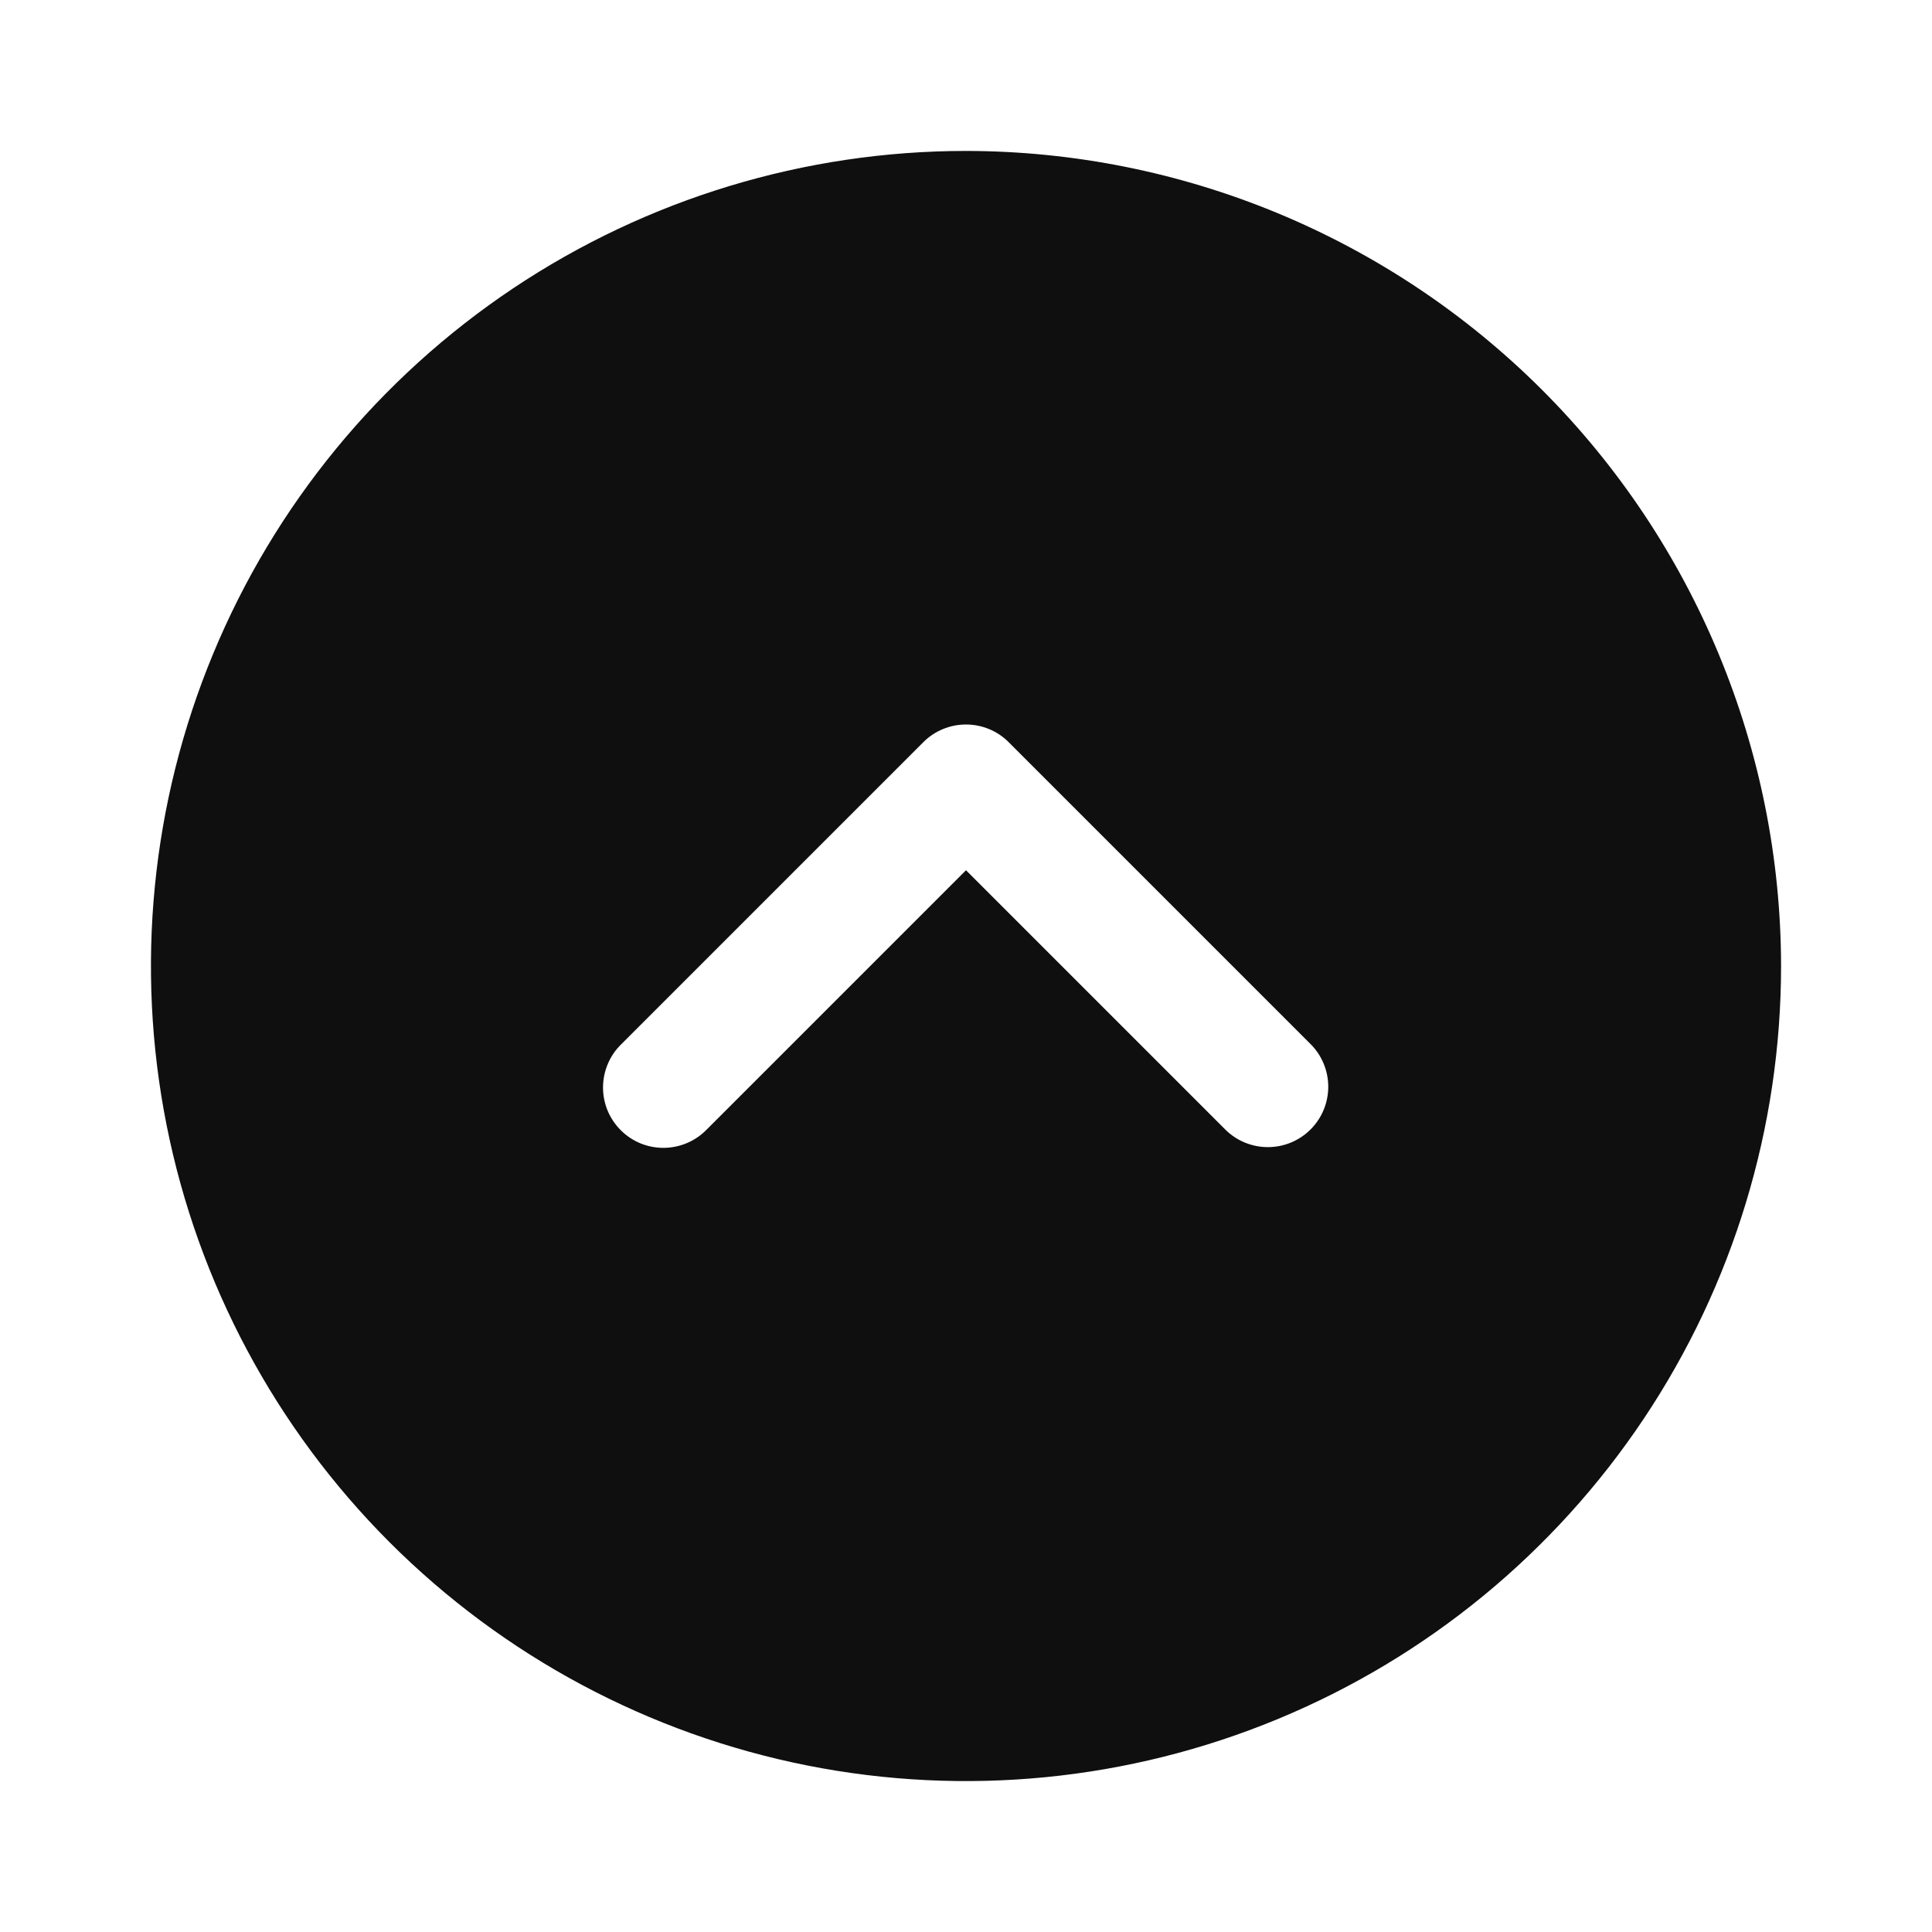 <svg width="32" height="32" viewBox="0 0 32 32" fill="none" xmlns="http://www.w3.org/2000/svg">
<path d="M16 2.5C13.33 2.5 10.72 3.292 8.5 4.775C6.28 6.259 4.549 8.367 3.528 10.834C2.506 13.301 2.239 16.015 2.759 18.634C3.28 21.253 4.566 23.658 6.454 25.546C8.342 27.434 10.748 28.72 13.366 29.241C15.985 29.762 18.699 29.494 21.166 28.472C23.633 27.451 25.741 25.72 27.225 23.5C28.708 21.28 29.5 18.67 29.5 16C29.496 12.421 28.072 8.989 25.542 6.458C23.011 3.928 19.579 2.504 16 2.5ZM21.707 18.707C21.52 18.895 21.265 19 21 19C20.735 19 20.48 18.895 20.293 18.707L16 14.414L11.707 18.707C11.615 18.802 11.504 18.879 11.382 18.931C11.26 18.983 11.129 19.011 10.996 19.012C10.864 19.013 10.732 18.988 10.609 18.938C10.486 18.887 10.374 18.813 10.281 18.719C10.187 18.625 10.113 18.514 10.062 18.391C10.012 18.268 9.987 18.136 9.988 18.004C9.989 17.871 10.017 17.74 10.069 17.618C10.121 17.496 10.197 17.385 10.293 17.293L15.293 12.293C15.48 12.105 15.735 12 16 12C16.265 12 16.52 12.105 16.707 12.293L21.707 17.293C21.895 17.48 22 17.735 22 18C22 18.265 21.895 18.52 21.707 18.707Z" fill="#0F0F0F"/>
</svg>
